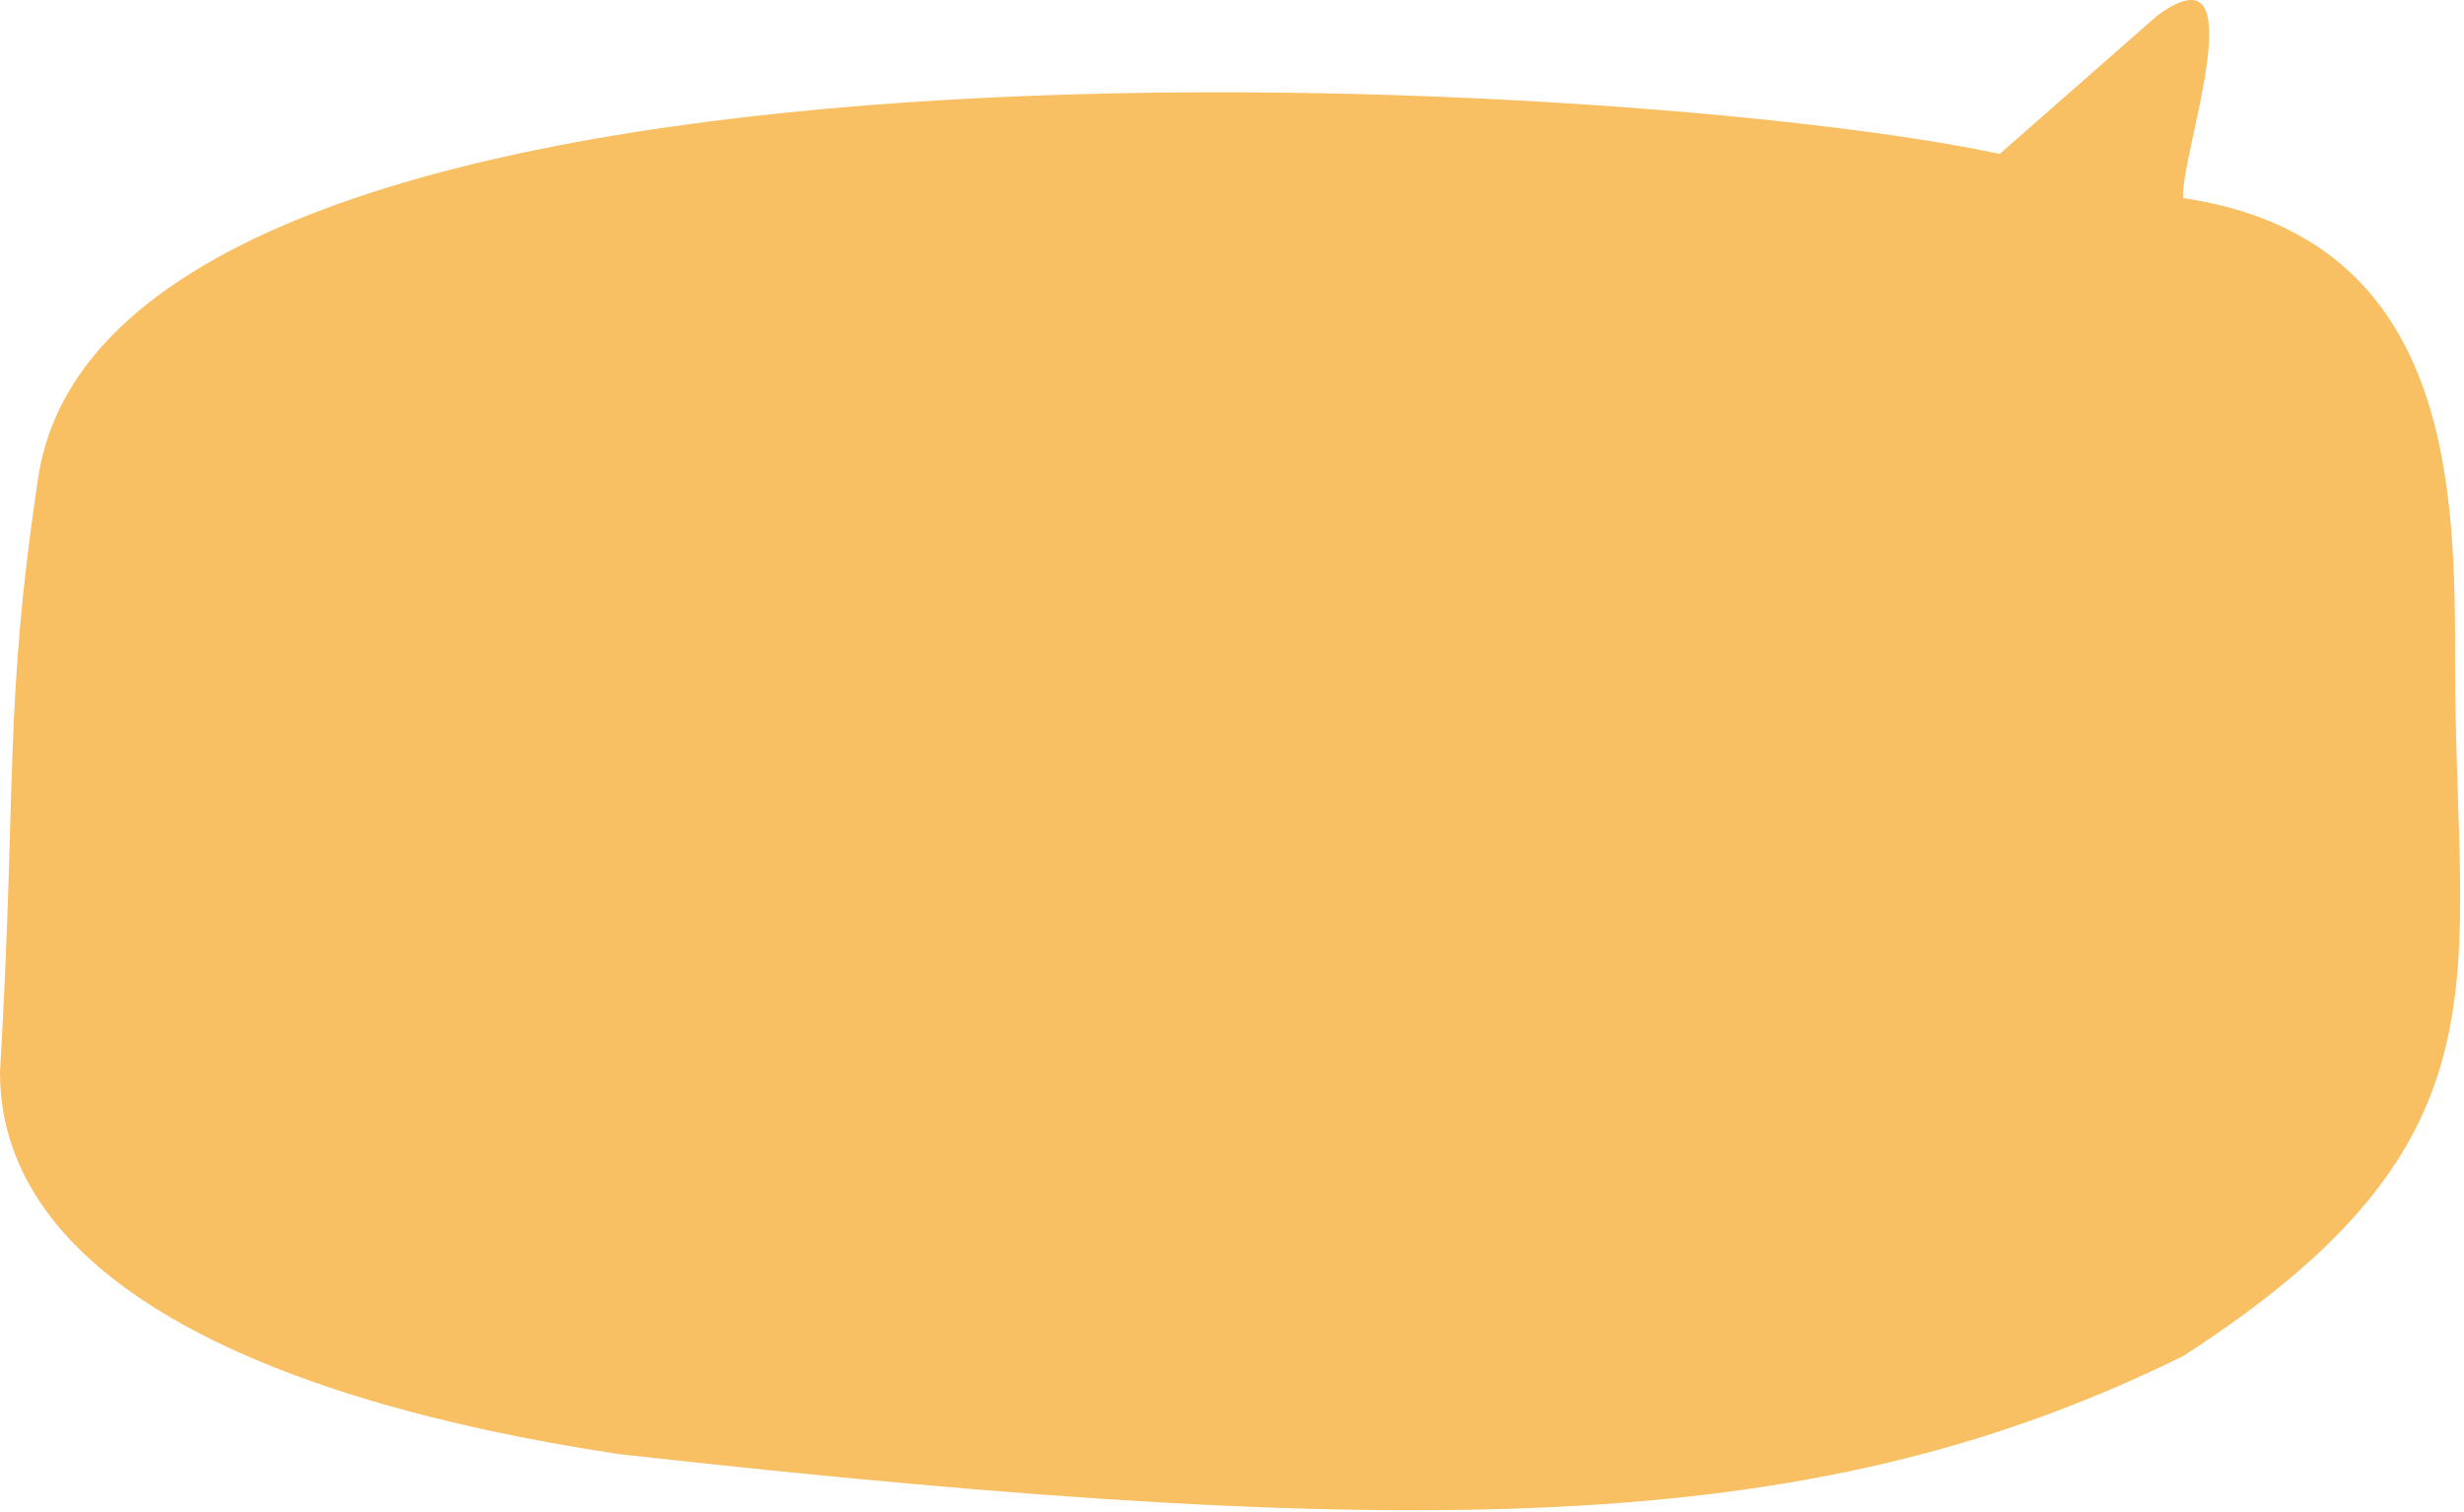 <svg xmlns="http://www.w3.org/2000/svg" width="277" height="170" fill="none" viewBox="0 0 277 170">
    <path fill="#F8BF63" d="M69.605 163.463c93.307 10.407 135.675 8.733 175.834-11.032C283.31 128.019 276 110.27 276 74.771c0-19.371 0-48-30.561-52.5-.512-4.367 8.561-29-2.939-20.5l-17.698 15.534C183.813 8.448 12.596-1.482 4.296 53.68.43 79.296 1.903 88.098 0 120.548c0 22.813 28.617 36.75 69.605 42.915z"/>
</svg>
